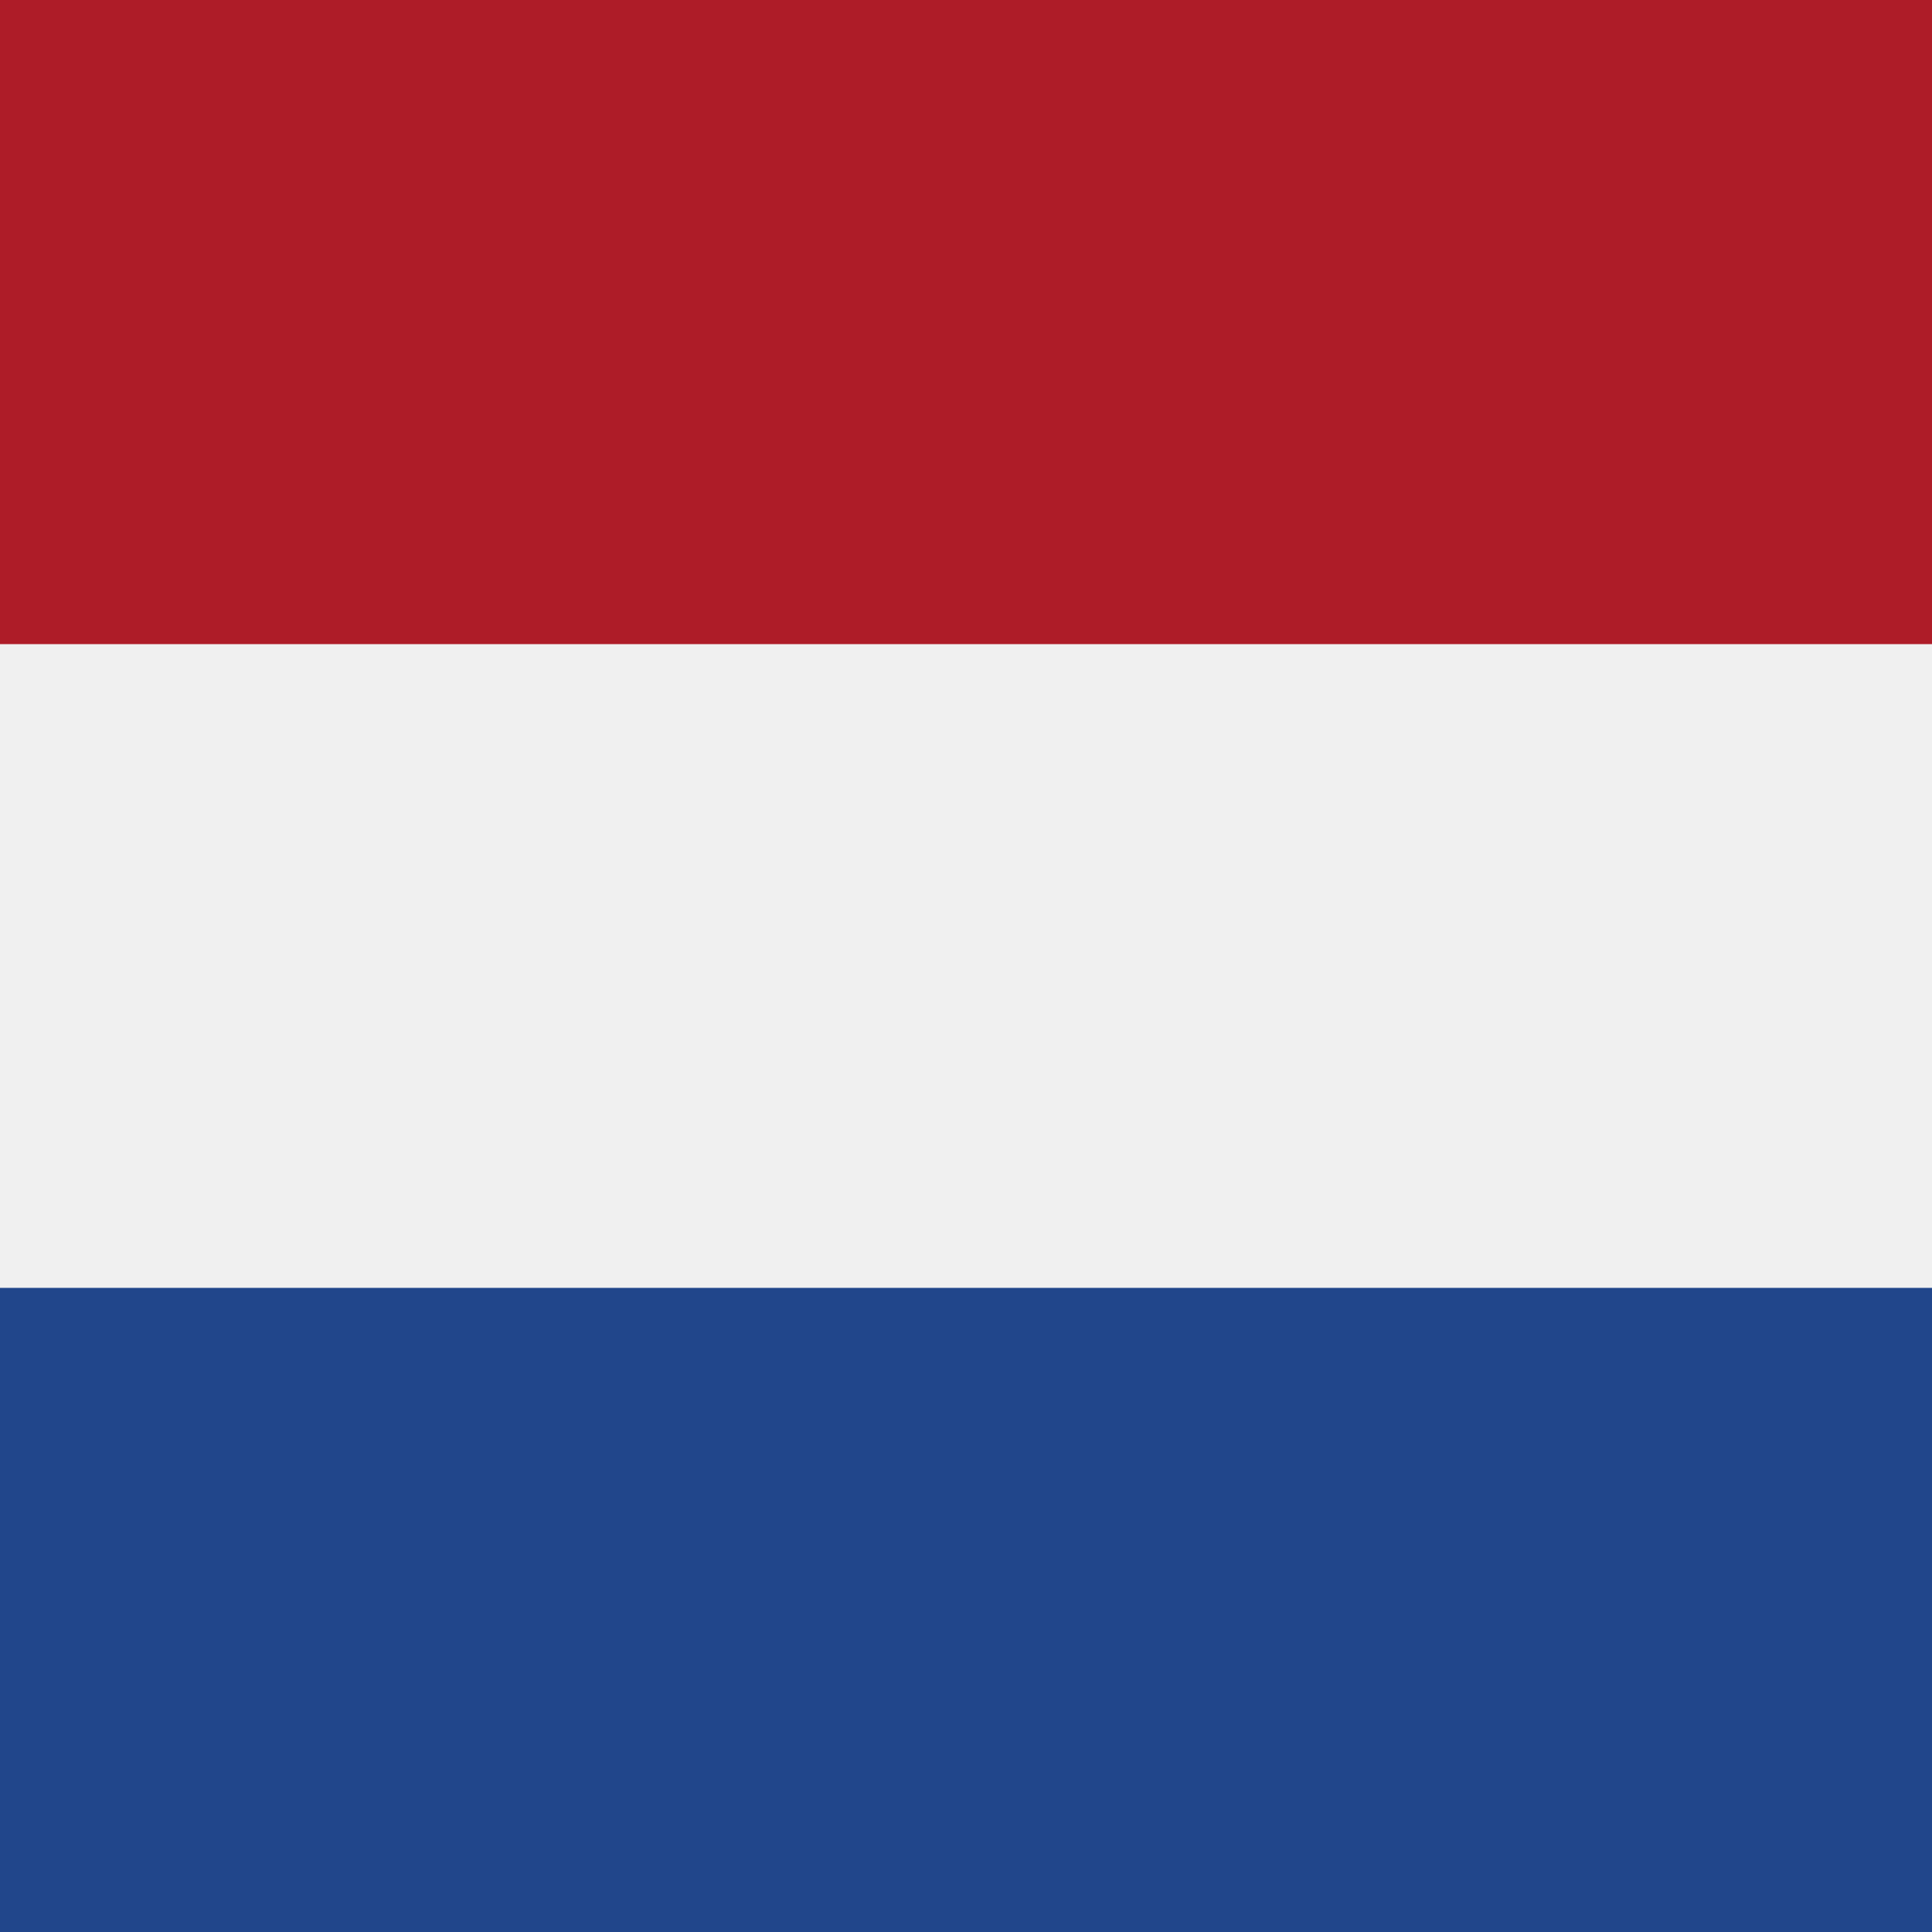 <svg xmlns="http://www.w3.org/2000/svg" id="flag-icon-css-nl" viewBox="0 0 512 512">
  <path fill="#21468b" d="M0 0h512v512H0z"/>
  <path fill="#F0F0F0" d="M0 0h512v341.3H0z"/>
  <path fill="#ae1c28" d="M0 0h512v170.7H0z"/>
</svg>
